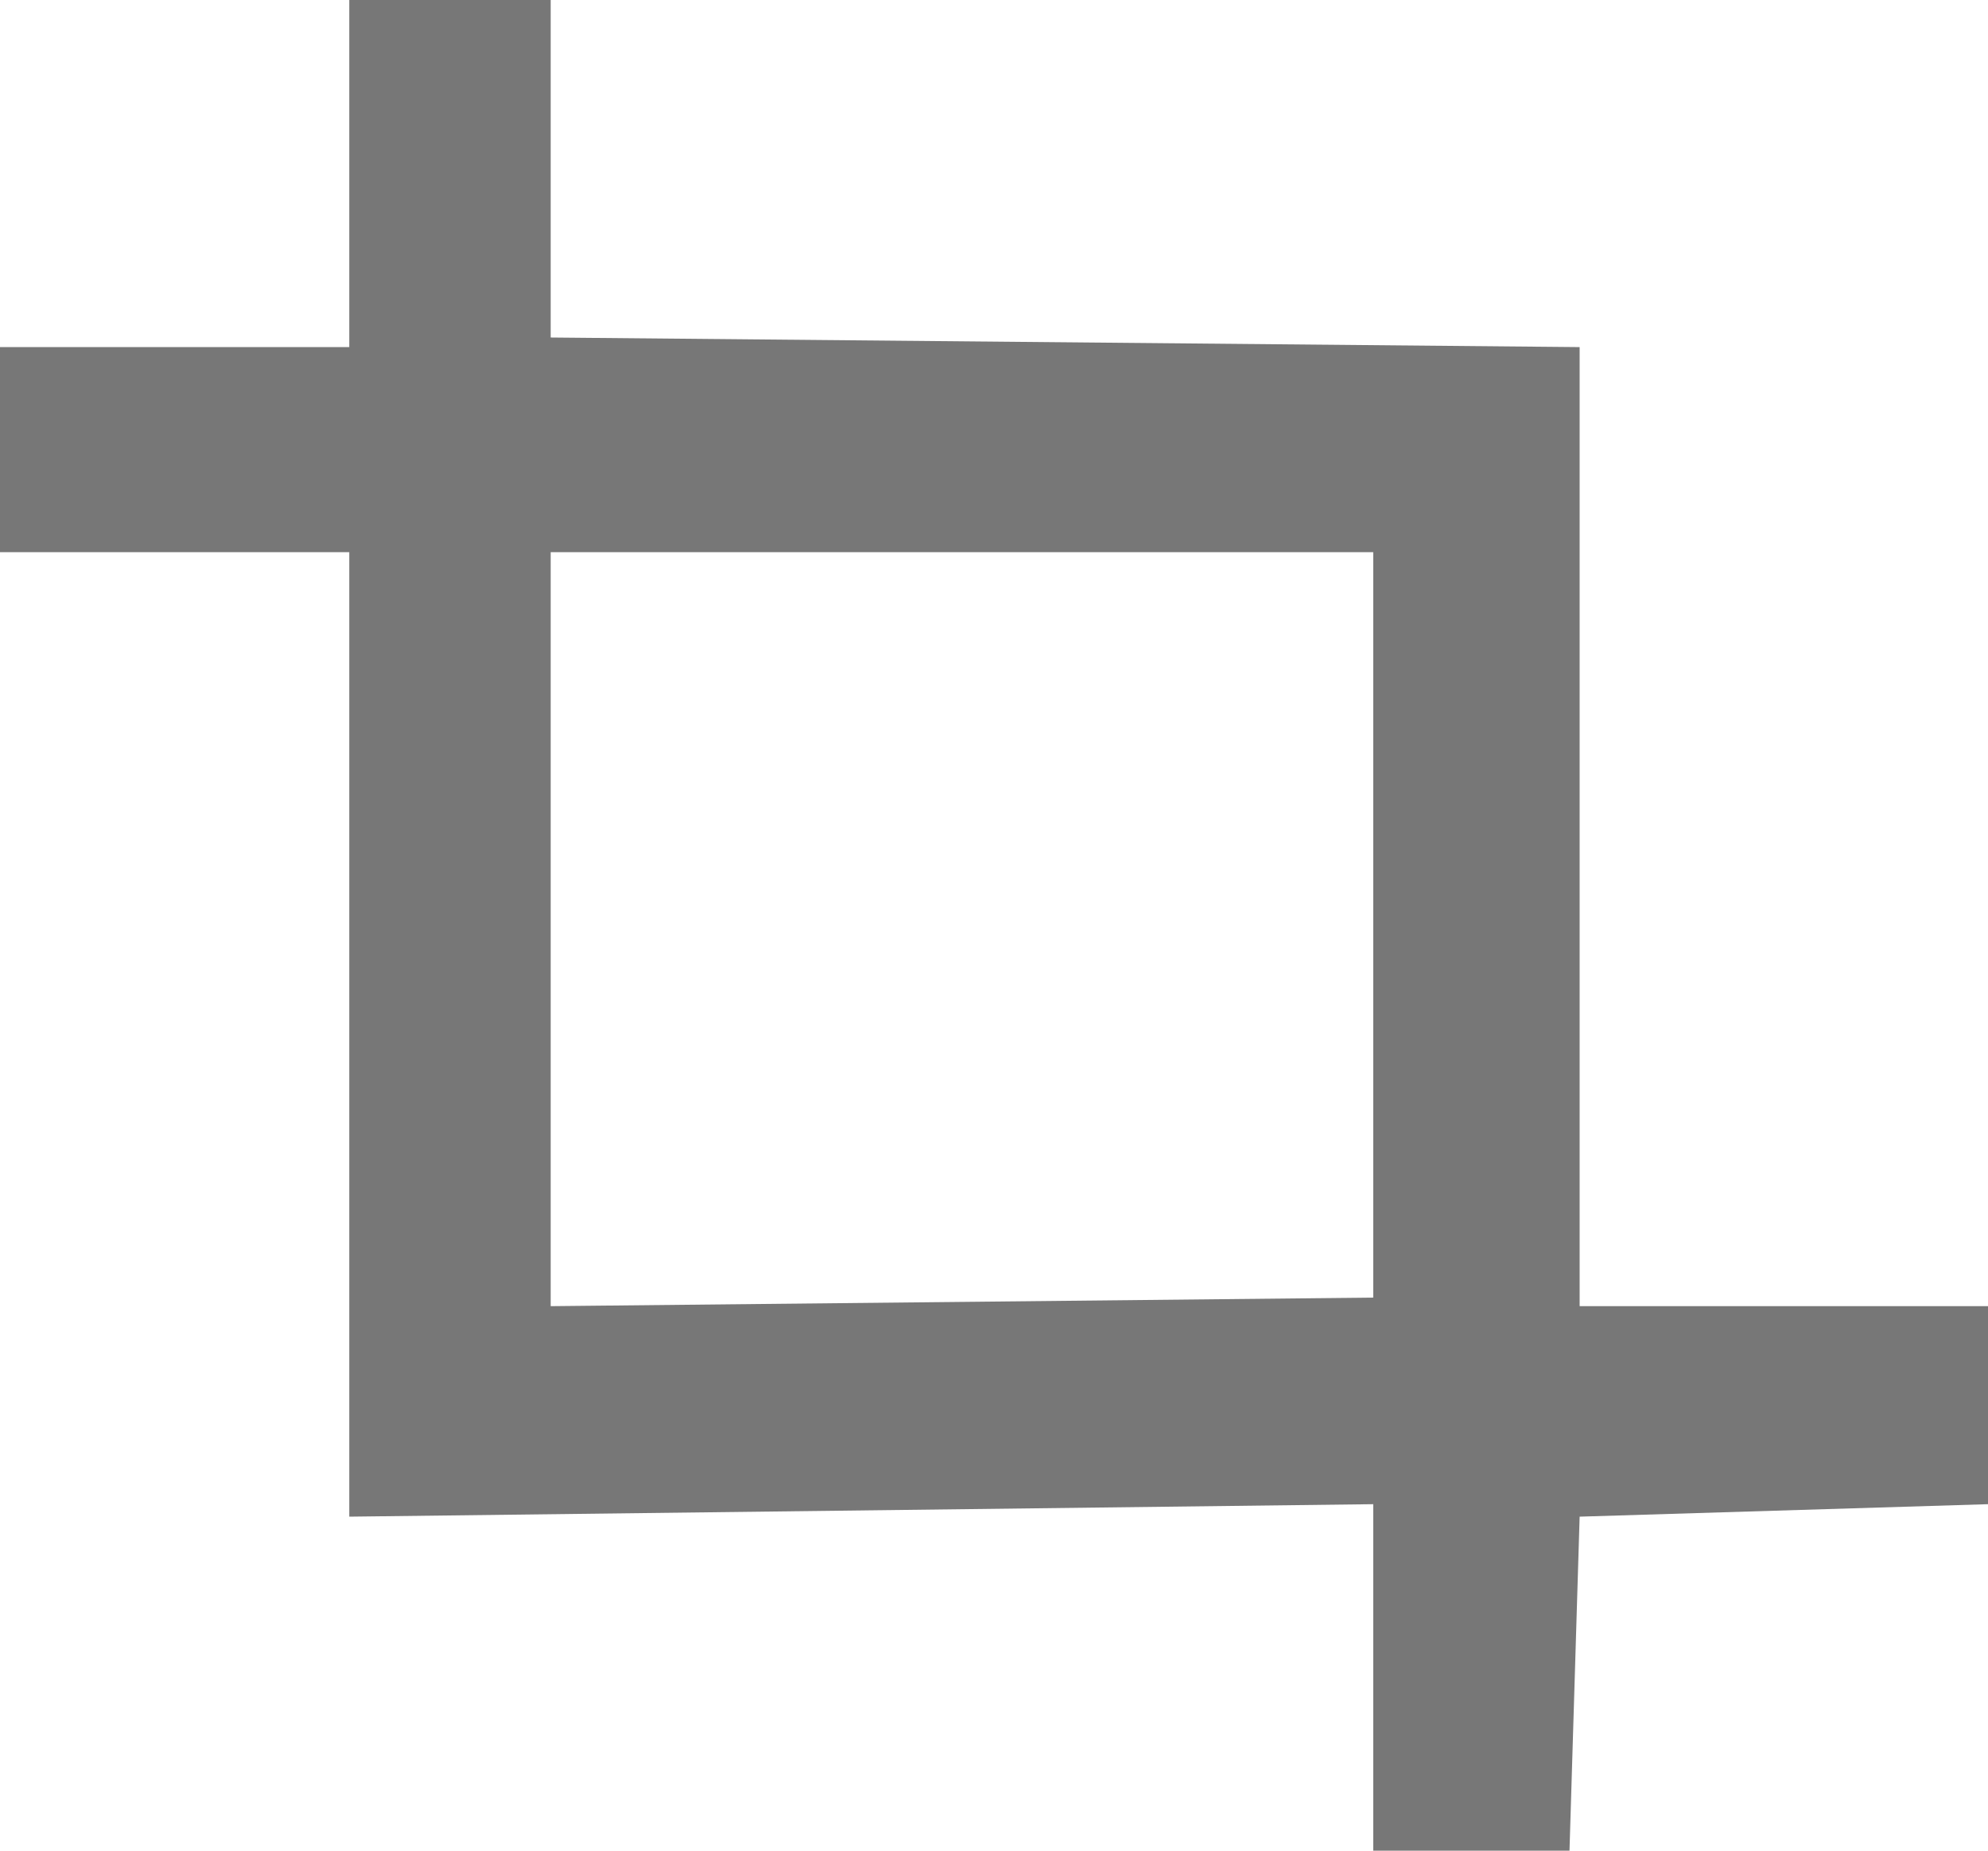 <?xml version="1.0" encoding="UTF-8" standalone="no"?>
<svg width="29px" height="27px" viewBox="0 0 29 27" version="1.1" xmlns="http://www.w3.org/2000/svg" xmlns:xlink="http://www.w3.org/1999/xlink" xmlns:sketch="http://www.bohemiancoding.com/sketch/ns">
    <!-- Generator: Sketch 3.0.3 (7892) - http://www.bohemiancoding.com/sketch -->
    <title>Slice 1</title>
    <desc>Created with Sketch.</desc>
    <defs></defs>
    <g id="Page-1" stroke="none" stroke-width="1" fill="none" fill-rule="evenodd" sketch:type="MSPage">
        <path d="M5.095,22.127 L5.095,8.056 L0,8.056 L0,5.064 L5.095,5.064 L5.095,0 L8.033,0 L8.033,4.924 L23.043,5.064 L23.043,8.056 L8.033,8.056 L8.033,19.056 L20.032,18.931 L20.032,8.056 L23.043,8.056 L23.043,19.056 L29,19.056 L29,21.945 L23.043,22.127 L22.895,27 L20.032,27 L20.032,21.945 L5.095,22.127 Z" id="Rectangle-5" fill="#777777" sketch:type="MSShapeGroup"></path>
    </g>
</svg>